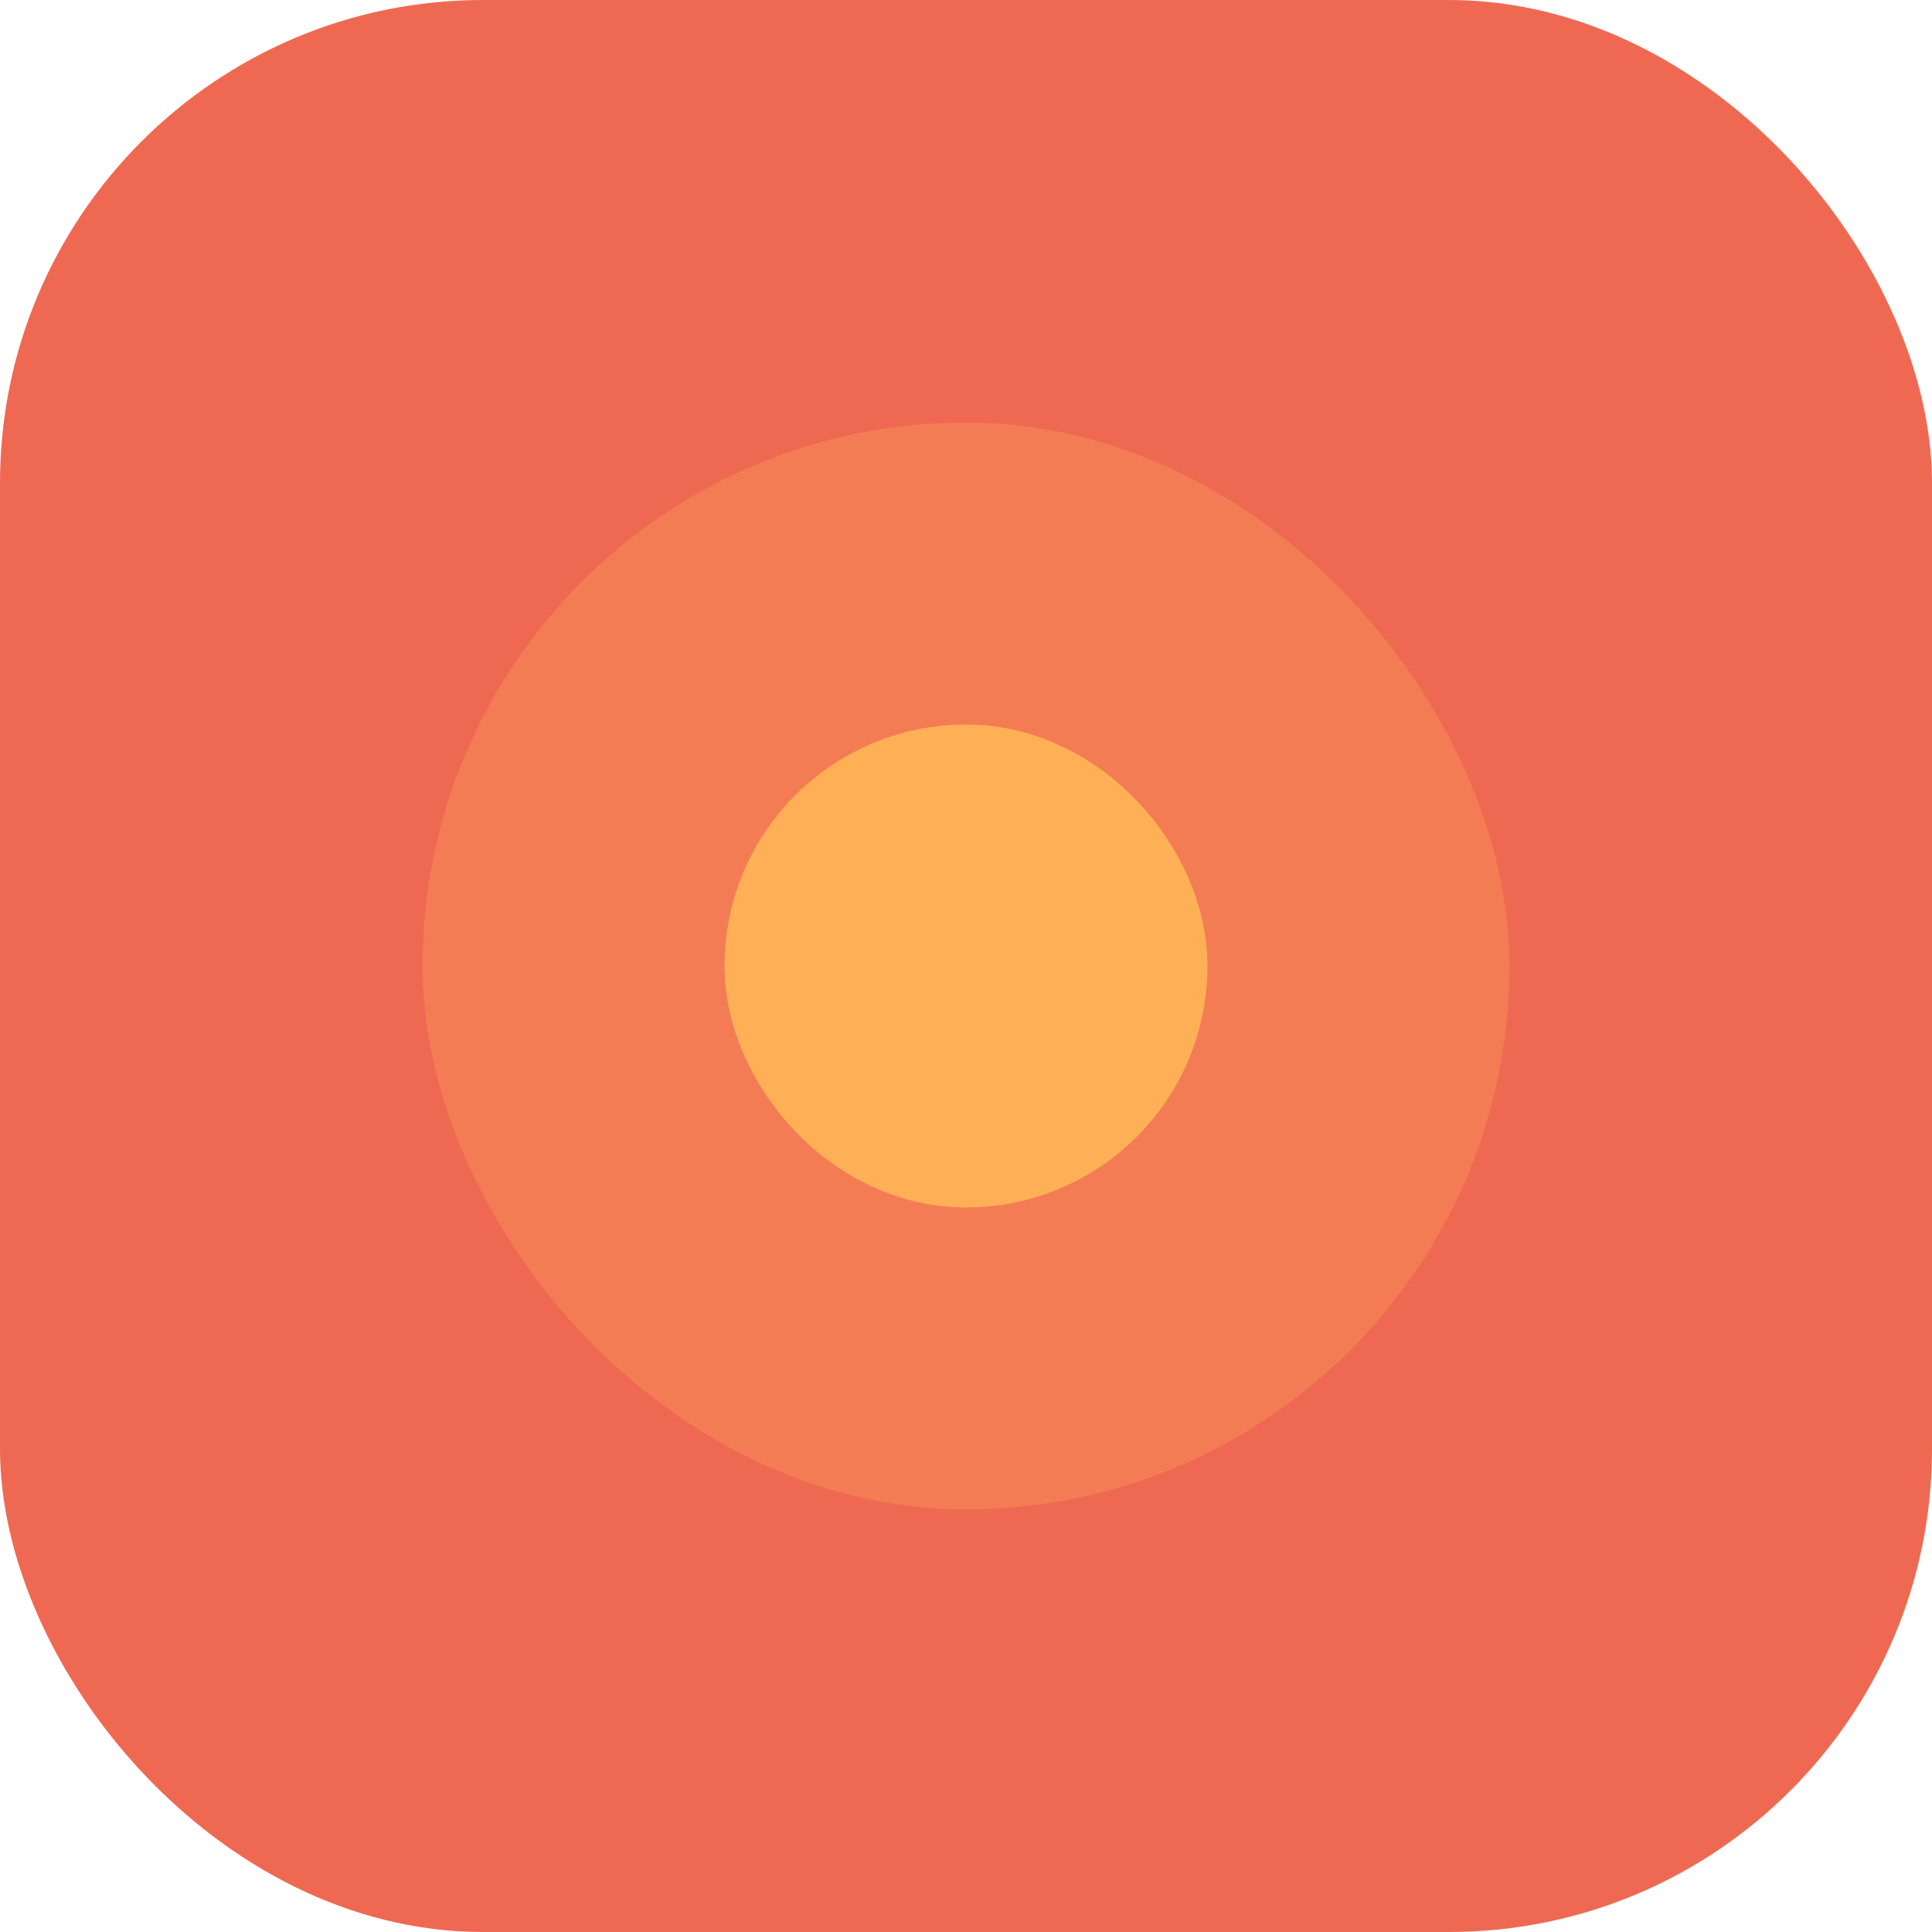<svg width="48" height="48" viewBox="0 0 48 48" fill="none" xmlns="http://www.w3.org/2000/svg">
    <rect width="48" height="48" rx="12" fill="#ef6952"/>
    <rect x="13" y="13" width="22" height="22" rx="11" fill="#f47c54" stroke="#f47c54" stroke-width="5"/>
    <rect x="20.5" y="20.5" width="7" height="7" rx="3.5" fill="#ffb057" stroke="#ffb057" stroke-width="5"/>
</svg>  